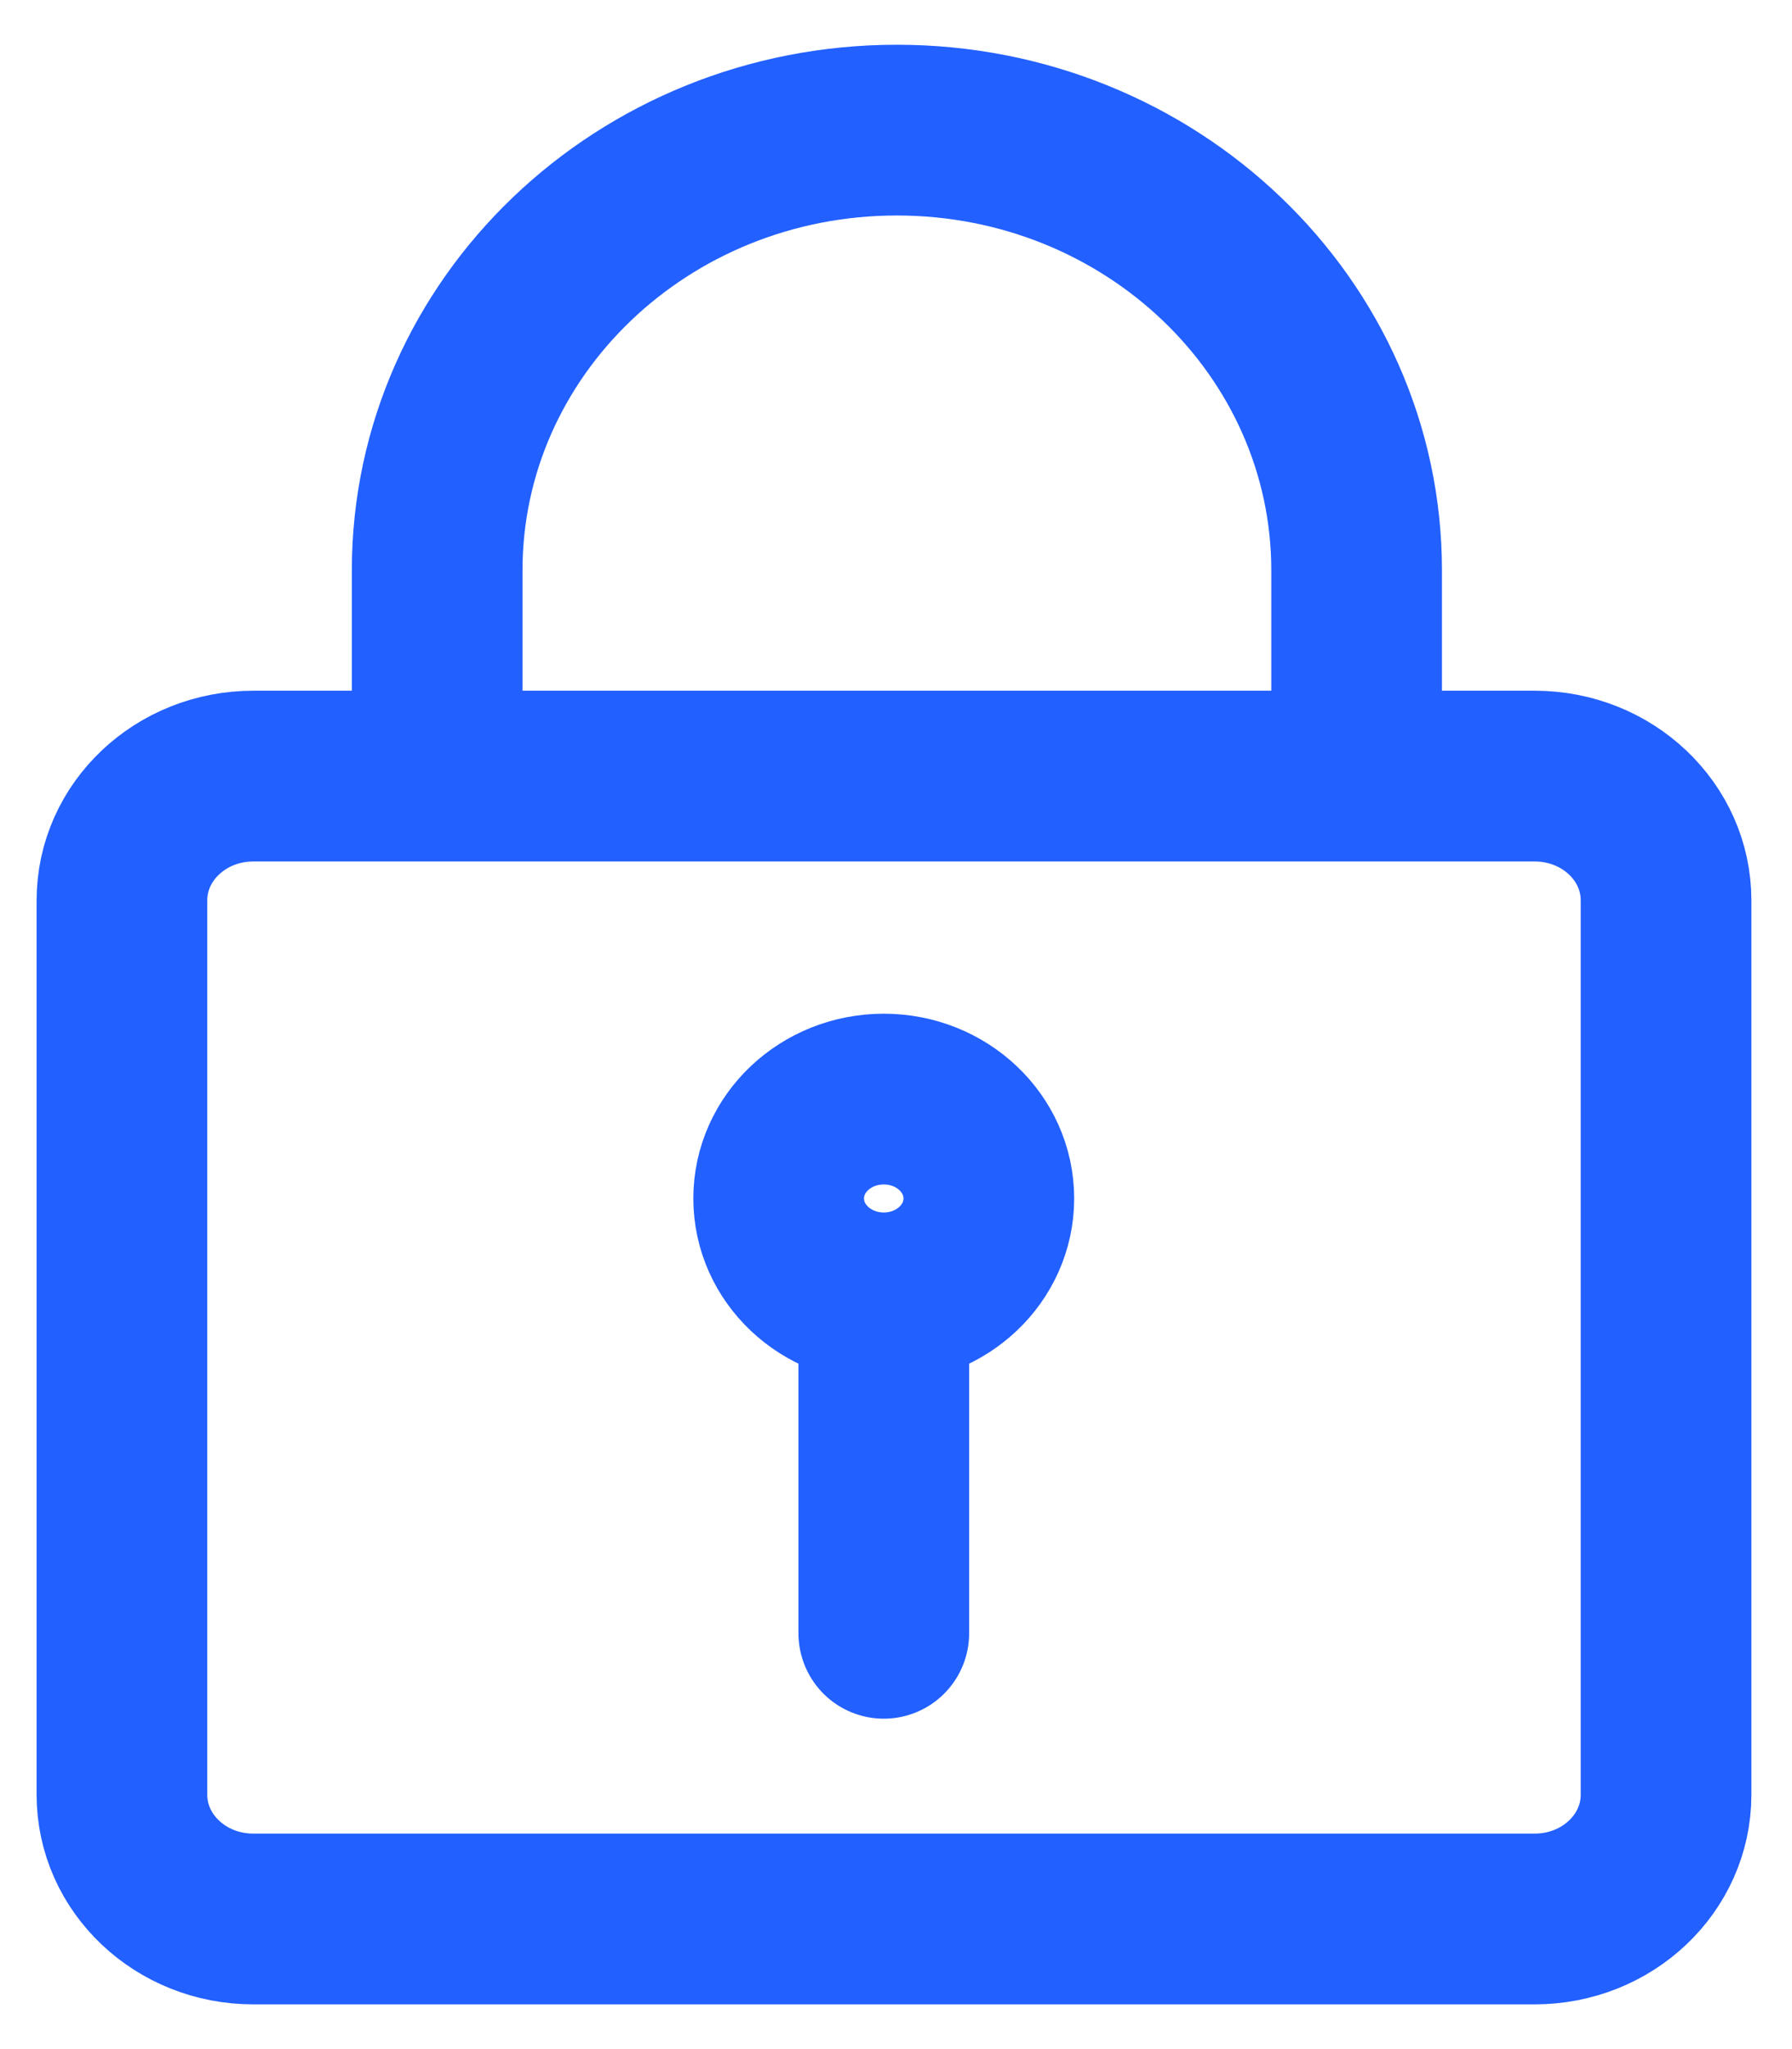 <svg width="21" height="24" viewBox="0 0 21 24" fill="none" xmlns="http://www.w3.org/2000/svg">
<path d="M15.898 9.09L15.898 6.681C15.898 3.833 13.486 1.524 10.51 1.524C7.535 1.524 5.123 3.833 5.123 6.681V9.09M10.357 15.201C11.037 15.201 11.588 14.68 11.588 14.037C11.588 13.394 11.037 12.873 10.357 12.873C9.676 12.873 9.125 13.394 9.125 14.037C9.125 14.68 9.676 15.201 10.357 15.201ZM10.357 15.201V19.13M2.968 22.476H17.985C18.835 22.476 19.524 21.825 19.524 21.021V10.545C19.524 9.741 18.835 9.09 17.985 9.09H2.968C2.118 9.09 1.429 9.741 1.429 10.545V21.021C1.429 21.825 2.118 22.476 2.968 22.476Z" stroke="#2260FF" stroke-width="2" stroke-linecap="round"/>
</svg>
